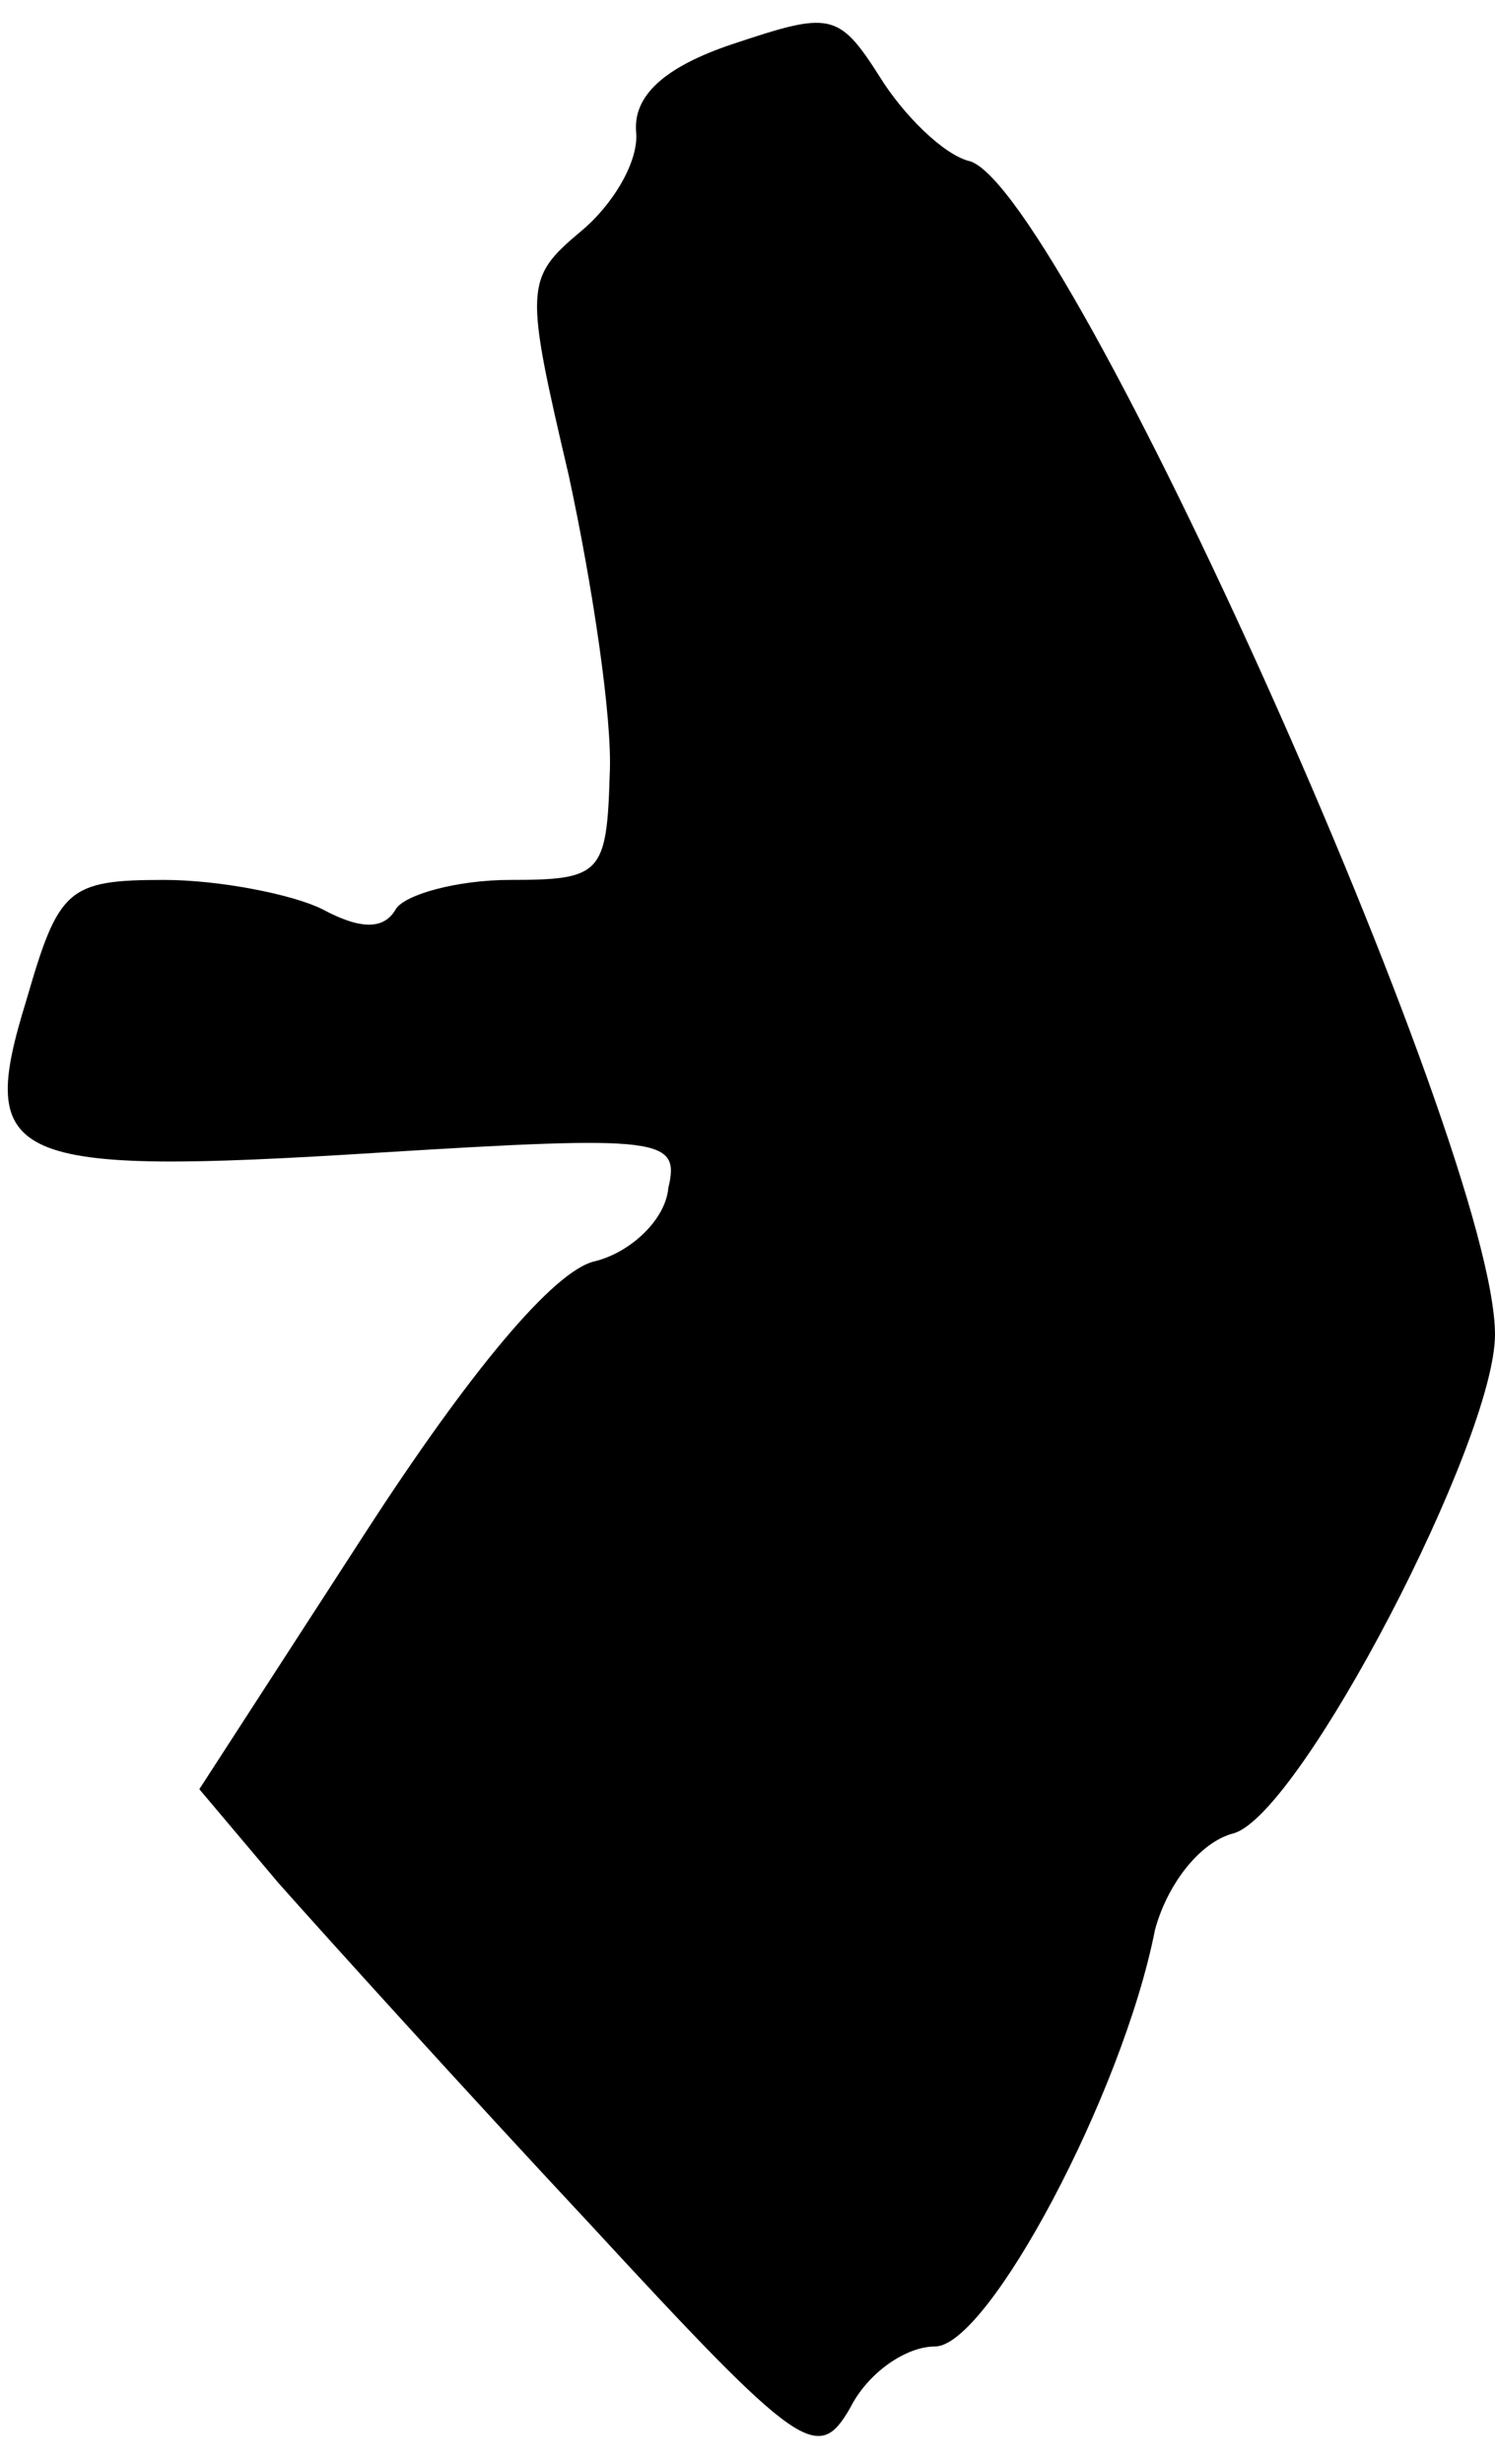 <?xml version="1.0" standalone="no"?>
<!DOCTYPE svg PUBLIC "-//W3C//DTD SVG 20010904//EN"
 "http://www.w3.org/TR/2001/REC-SVG-20010904/DTD/svg10.dtd">
<svg version="1.0" xmlns="http://www.w3.org/2000/svg"
 width="51pt" height="84pt" viewBox="0 0 51 84"
 preserveAspectRatio="xMidYMid meet">
<g transform="translate(0,84) scale(0.1,-0.1)"
fill="#000000" stroke="none">
<path fill="#000000" stroke="none" d="M250 825 c-24 -8 -34 -18 -33 -30 1
-10 -8 -25 -19 -34 -19 -16 -19 -19 -4 -83 8 -37 15 -83 14 -102 -1 -34 -3
-36 -34 -36 -18 0 -36 -5 -39 -10 -4 -7 -12 -7 -25 0 -10 5 -35 10 -54 10 -33
0 -36 -3 -47 -41 -17 -55 -7 -60 120 -52 97 6 103 5 99 -12 -1 -11 -13 -22
-25 -25 -14 -3 -43 -38 -78 -92 l-57 -88 27 -32 c16 -18 63 -70 106 -116 72
-78 78 -82 89 -63 6 12 19 21 29 21 18 0 64 86 75 142 4 15 15 30 27 33 23 7
89 134 89 170 0 64 -146 389 -179 400 -9 2 -23 16 -31 29 -14 22 -17 22 -50
11z"/>
</g>
</svg>
